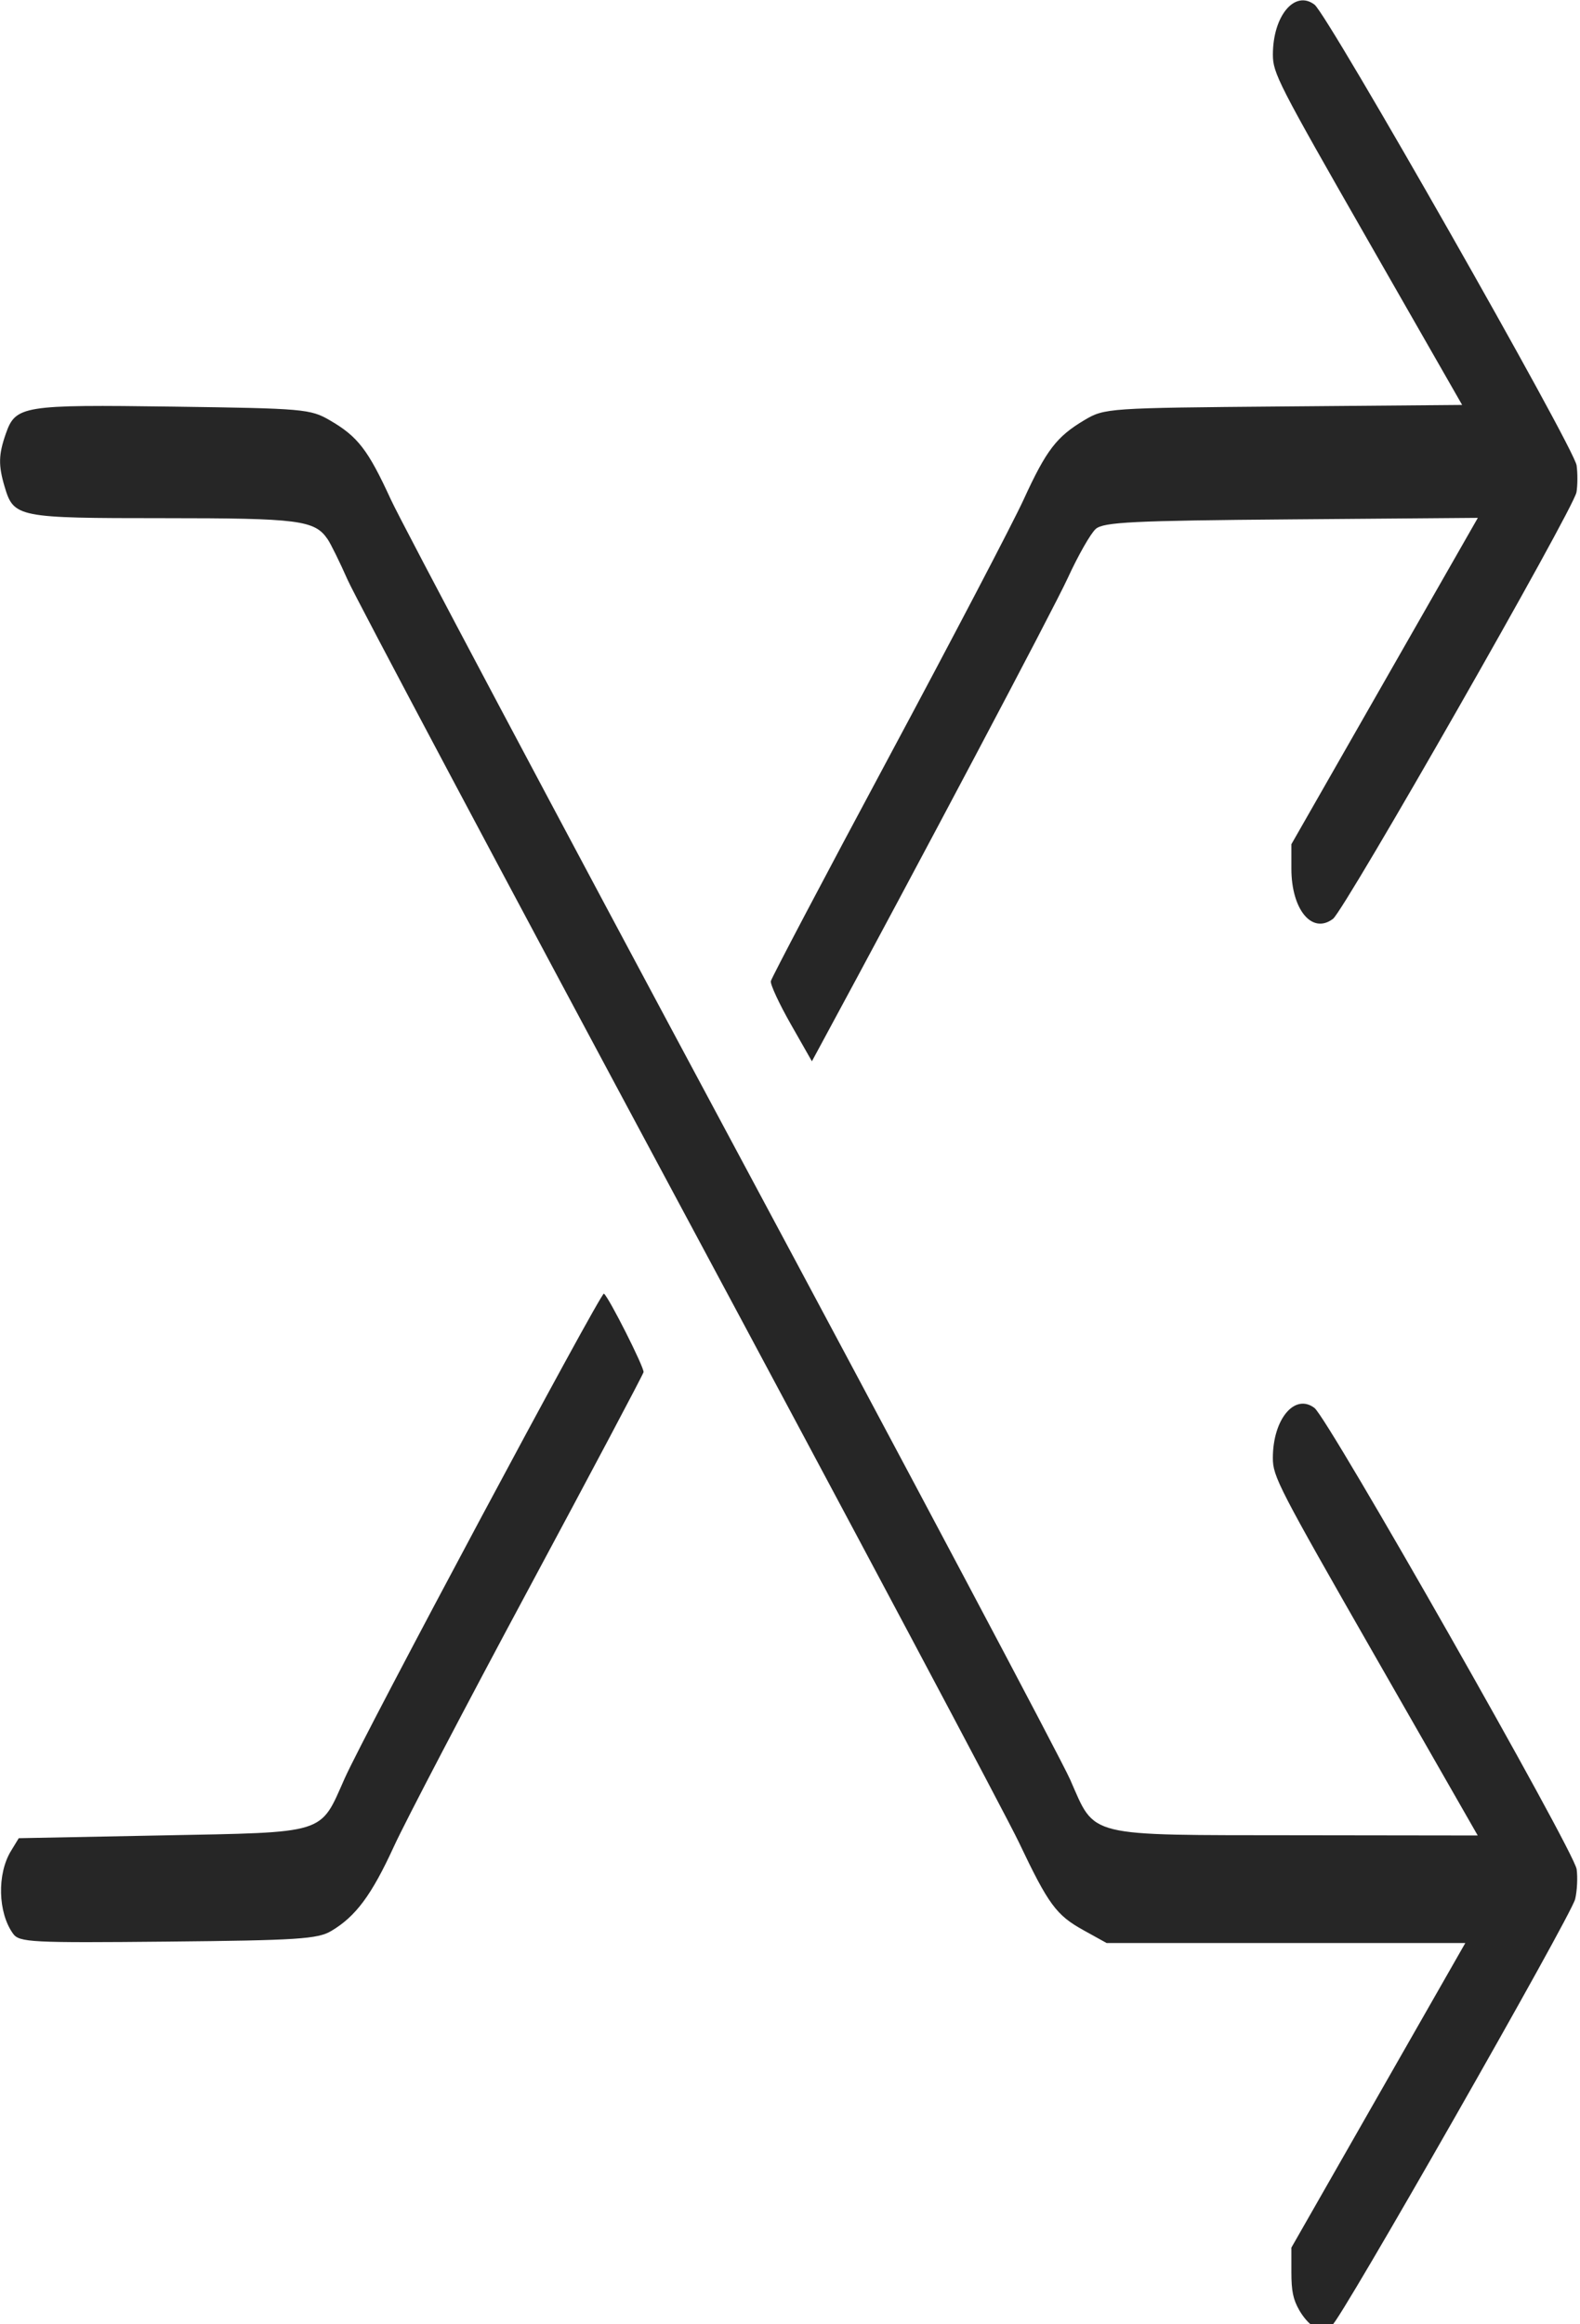 <?xml version="1.0" encoding="UTF-8" standalone="no"?>
<svg
   width="102"
   height="150"
   version="1.1"
   viewBox="0 0 102 150"
   id="svg839"
   sodipodi:docname="random.svg"
   inkscape:version="1.1.1 (1:1.1+202109281949+c3084ef5ed)"
   xmlns:inkscape="http://www.inkscape.org/namespaces/inkscape"
   xmlns:sodipodi="http://sodipodi.sourceforge.net/DTD/sodipodi-0.dtd"
   xmlns="http://www.w3.org/2000/svg"
   xmlns:svg="http://www.w3.org/2000/svg">
  <defs
     id="defs843" />
  <sodipodi:namedview
     id="namedview841"
     pagecolor="#ffffff"
     bordercolor="#666666"
     borderopacity="1.0"
     inkscape:pageshadow="2"
     inkscape:pageopacity="0.0"
     inkscape:pagecheckerboard="0"
     showgrid="false"
     inkscape:zoom="1.2084104"
     inkscape:cx="256.1216"
     inkscape:cy="215.98623"
     inkscape:window-width="1920"
     inkscape:window-height="1007"
     inkscape:window-x="1366"
     inkscape:window-y="0"
     inkscape:window-maximized="1"
     inkscape:current-layer="svg839" />
  <g
     transform="matrix(0.199,0,0,0.347,2.778,-18.807)"
     id="g837">
    <path
       d="m 412.3,486.87 c -1.195,-0.23 -3.333,-1.579 -4.75,-2.996 -2.012,-2.012 -2.577,-3.571 -2.577,-7.117 v -4.54 l 56.421,-56.647 h -116.35 l -7.505,-2.383 c -8.863,-2.815 -11.372,-4.772 -20.986,-16.374 -3.985,-4.809 -53.565,-58.251 -110.18,-118.76 -56.612,-60.509 -105.01,-112.71 -107.55,-116 -2.54,-3.29 -5.459,-6.694 -6.488,-7.561 -4.216,-3.553 -9.237,-3.922 -53.27,-3.922 -47.423,0 -48.566,-0.13 -51.535,-5.872 -2.051,-3.966 -1.971,-5.952 0.392,-9.828 3.189,-5.231 5.385,-5.435 54.328,-5.046 42.403,0.336 44.485,0.441 50.824,2.553 9.059,3.019 12.359,5.478 19.768,14.729 3.507,4.38 53.333,58.188 110.72,119.57 57.39,61.386 106.73,114.71 109.65,118.5 8.346,10.845 4.414,10.293 73.732,10.345 l 58.48,0.044 -33.23,-33.285 c -31.453,-31.505 -33.23,-33.479 -33.23,-36.923 0,-7.21 7.086,-12.095 13.5,-9.305 4.48,1.949 84.217,82.372 85.05,85.783 0.372,1.523 0.156,4.025 -0.479,5.56 -1.286,3.104 -76.967,79.171 -78.769,79.171 -0.626,0 -1.737,0.162 -2.47,0.36 -0.732,0.198 -2.31,0.171 -3.505,-0.059 z M -9.73,413.82 c -4.916,-3.912 -5.229,-11.089 -0.67,-15.374 l 2.527,-2.376 46.171,-0.515 c 54.206,-0.605 51.418,-0.109 59.531,-10.572 6.517,-8.404 83.175,-90.59 84.127,-90.194 1.595,0.664 13.165,13.813 12.854,14.609 -0.188,0.482 -16.948,18.606 -37.245,40.275 -20.297,21.669 -39.964,43.223 -43.705,47.898 -7.272,9.088 -12.401,13.053 -20.392,15.765 -4.38,1.486 -10.955,1.73 -53,1.966 -44.446,0.249 -48.163,0.139 -50.199,-1.481 z M 242.58,244.68 c -3.764,-3.793 -6.678,-7.393 -6.475,-8 0.203,-0.607 17.305,-19.217 38.005,-41.355 20.7,-22.139 40.5,-43.835 44,-48.213 7.369,-9.218 10.706,-11.715 19.776,-14.799 6.48,-2.203 7.525,-2.244 64.534,-2.521 l 57.947,-0.282 -30.697,-30.756 c -28.995,-29.051 -30.697,-30.957 -30.697,-34.392 0,-7.207 7.088,-12.092 13.5,-9.303 4.376,1.903 84.216,82.366 85.027,85.691 0.359,1.473 0.34,3.723 -0.042,5 -0.932,3.112 -75.166,77.675 -78.985,79.336 -6.778,2.947 -13.5,-1.699 -13.5,-9.331 v -4.545 l 60.487,-60.698 -60.493,0.28 c -51.392,0.238 -60.94,0.506 -63.463,1.78 -1.633,0.825 -5.715,4.93 -9.07,9.123 -4.632,5.788 -48.324,53.123 -80.885,87.63 l -2.125,2.252 z"
       fill="#262626"
       id="path835" />
  </g>
</svg>
